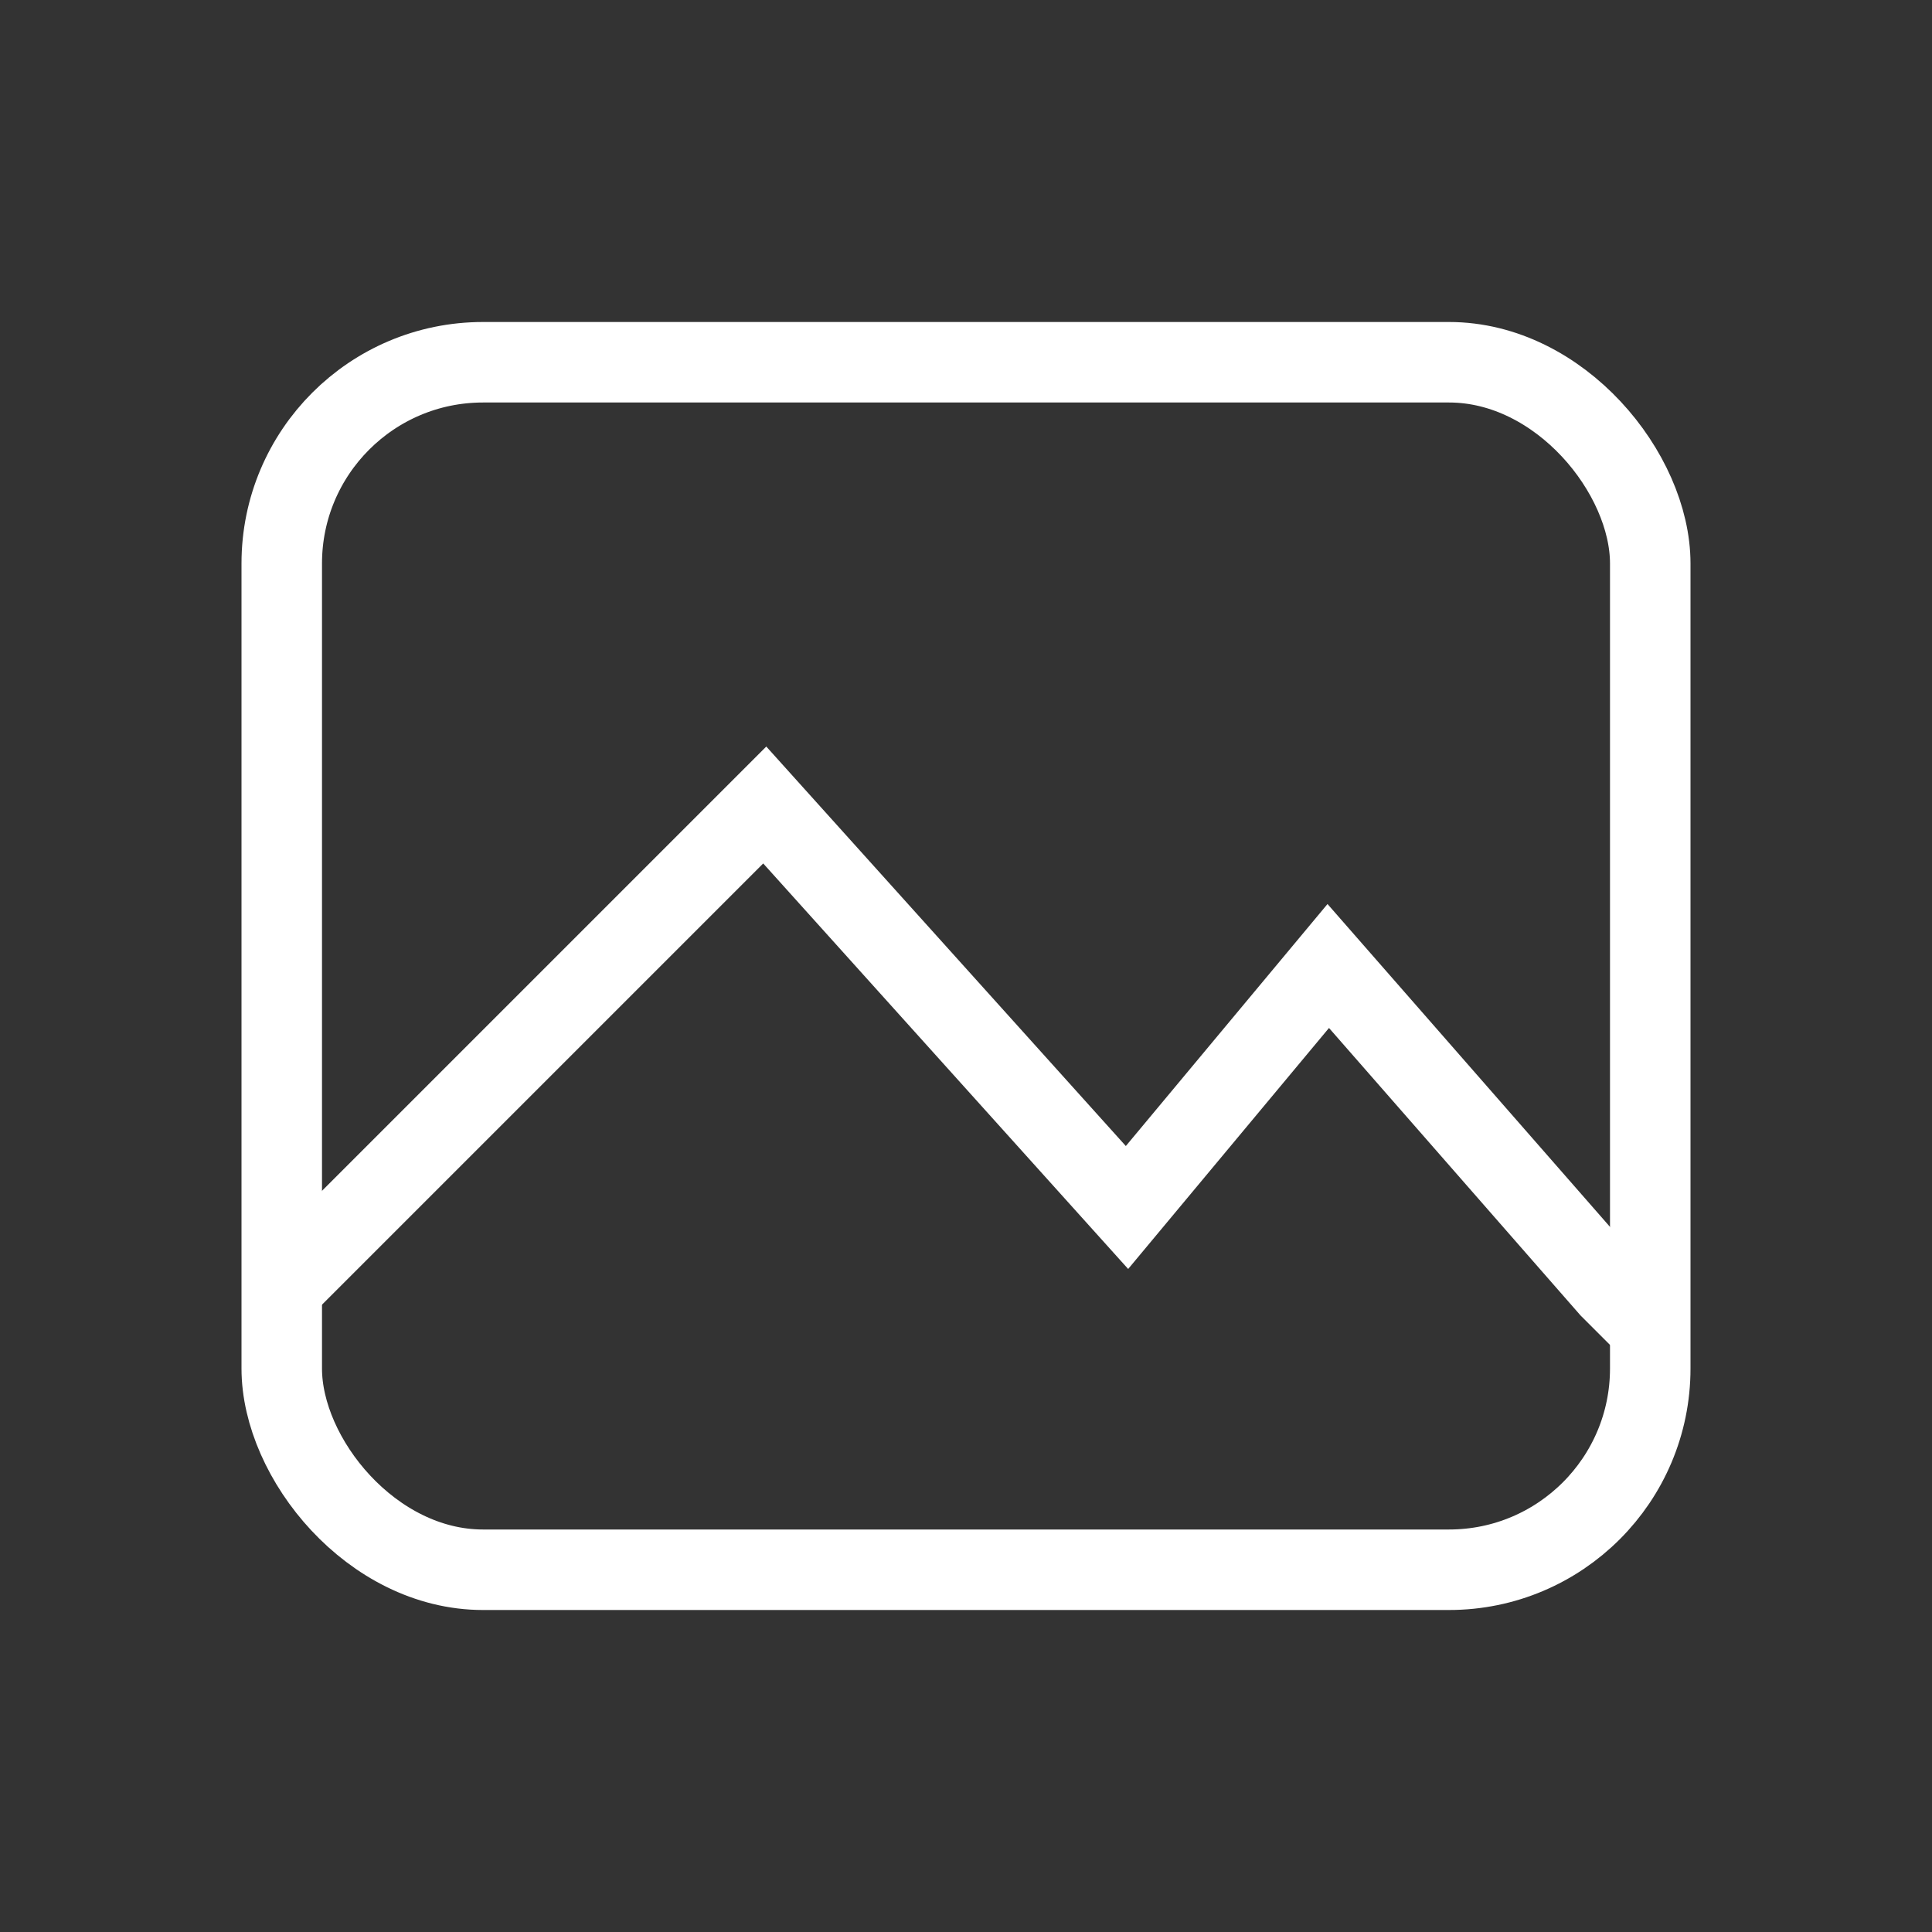 <svg width="24" height="24" viewBox="0 0 24 24" fill="none" xmlns="http://www.w3.org/2000/svg">
<rect x="0" y="0" width="24" height="24" fill="#333333" stroke="none"/>
<g id="&#229;&#155;&#190;&#231;&#137;&#135;&#231;&#188;&#169;&#231;&#149;&#165;&#229;&#155;&#190;">
<rect id="Rectangle 5973" x="3.5" y="4.5" width="17" height="15" rx="2.5" stroke="white"/>
<path id="Vector 165" d="M3.5 16L9.5 10L14 15L16.5 12L20 16L20.5 16.5" stroke="white"/>
</g>
</svg>
